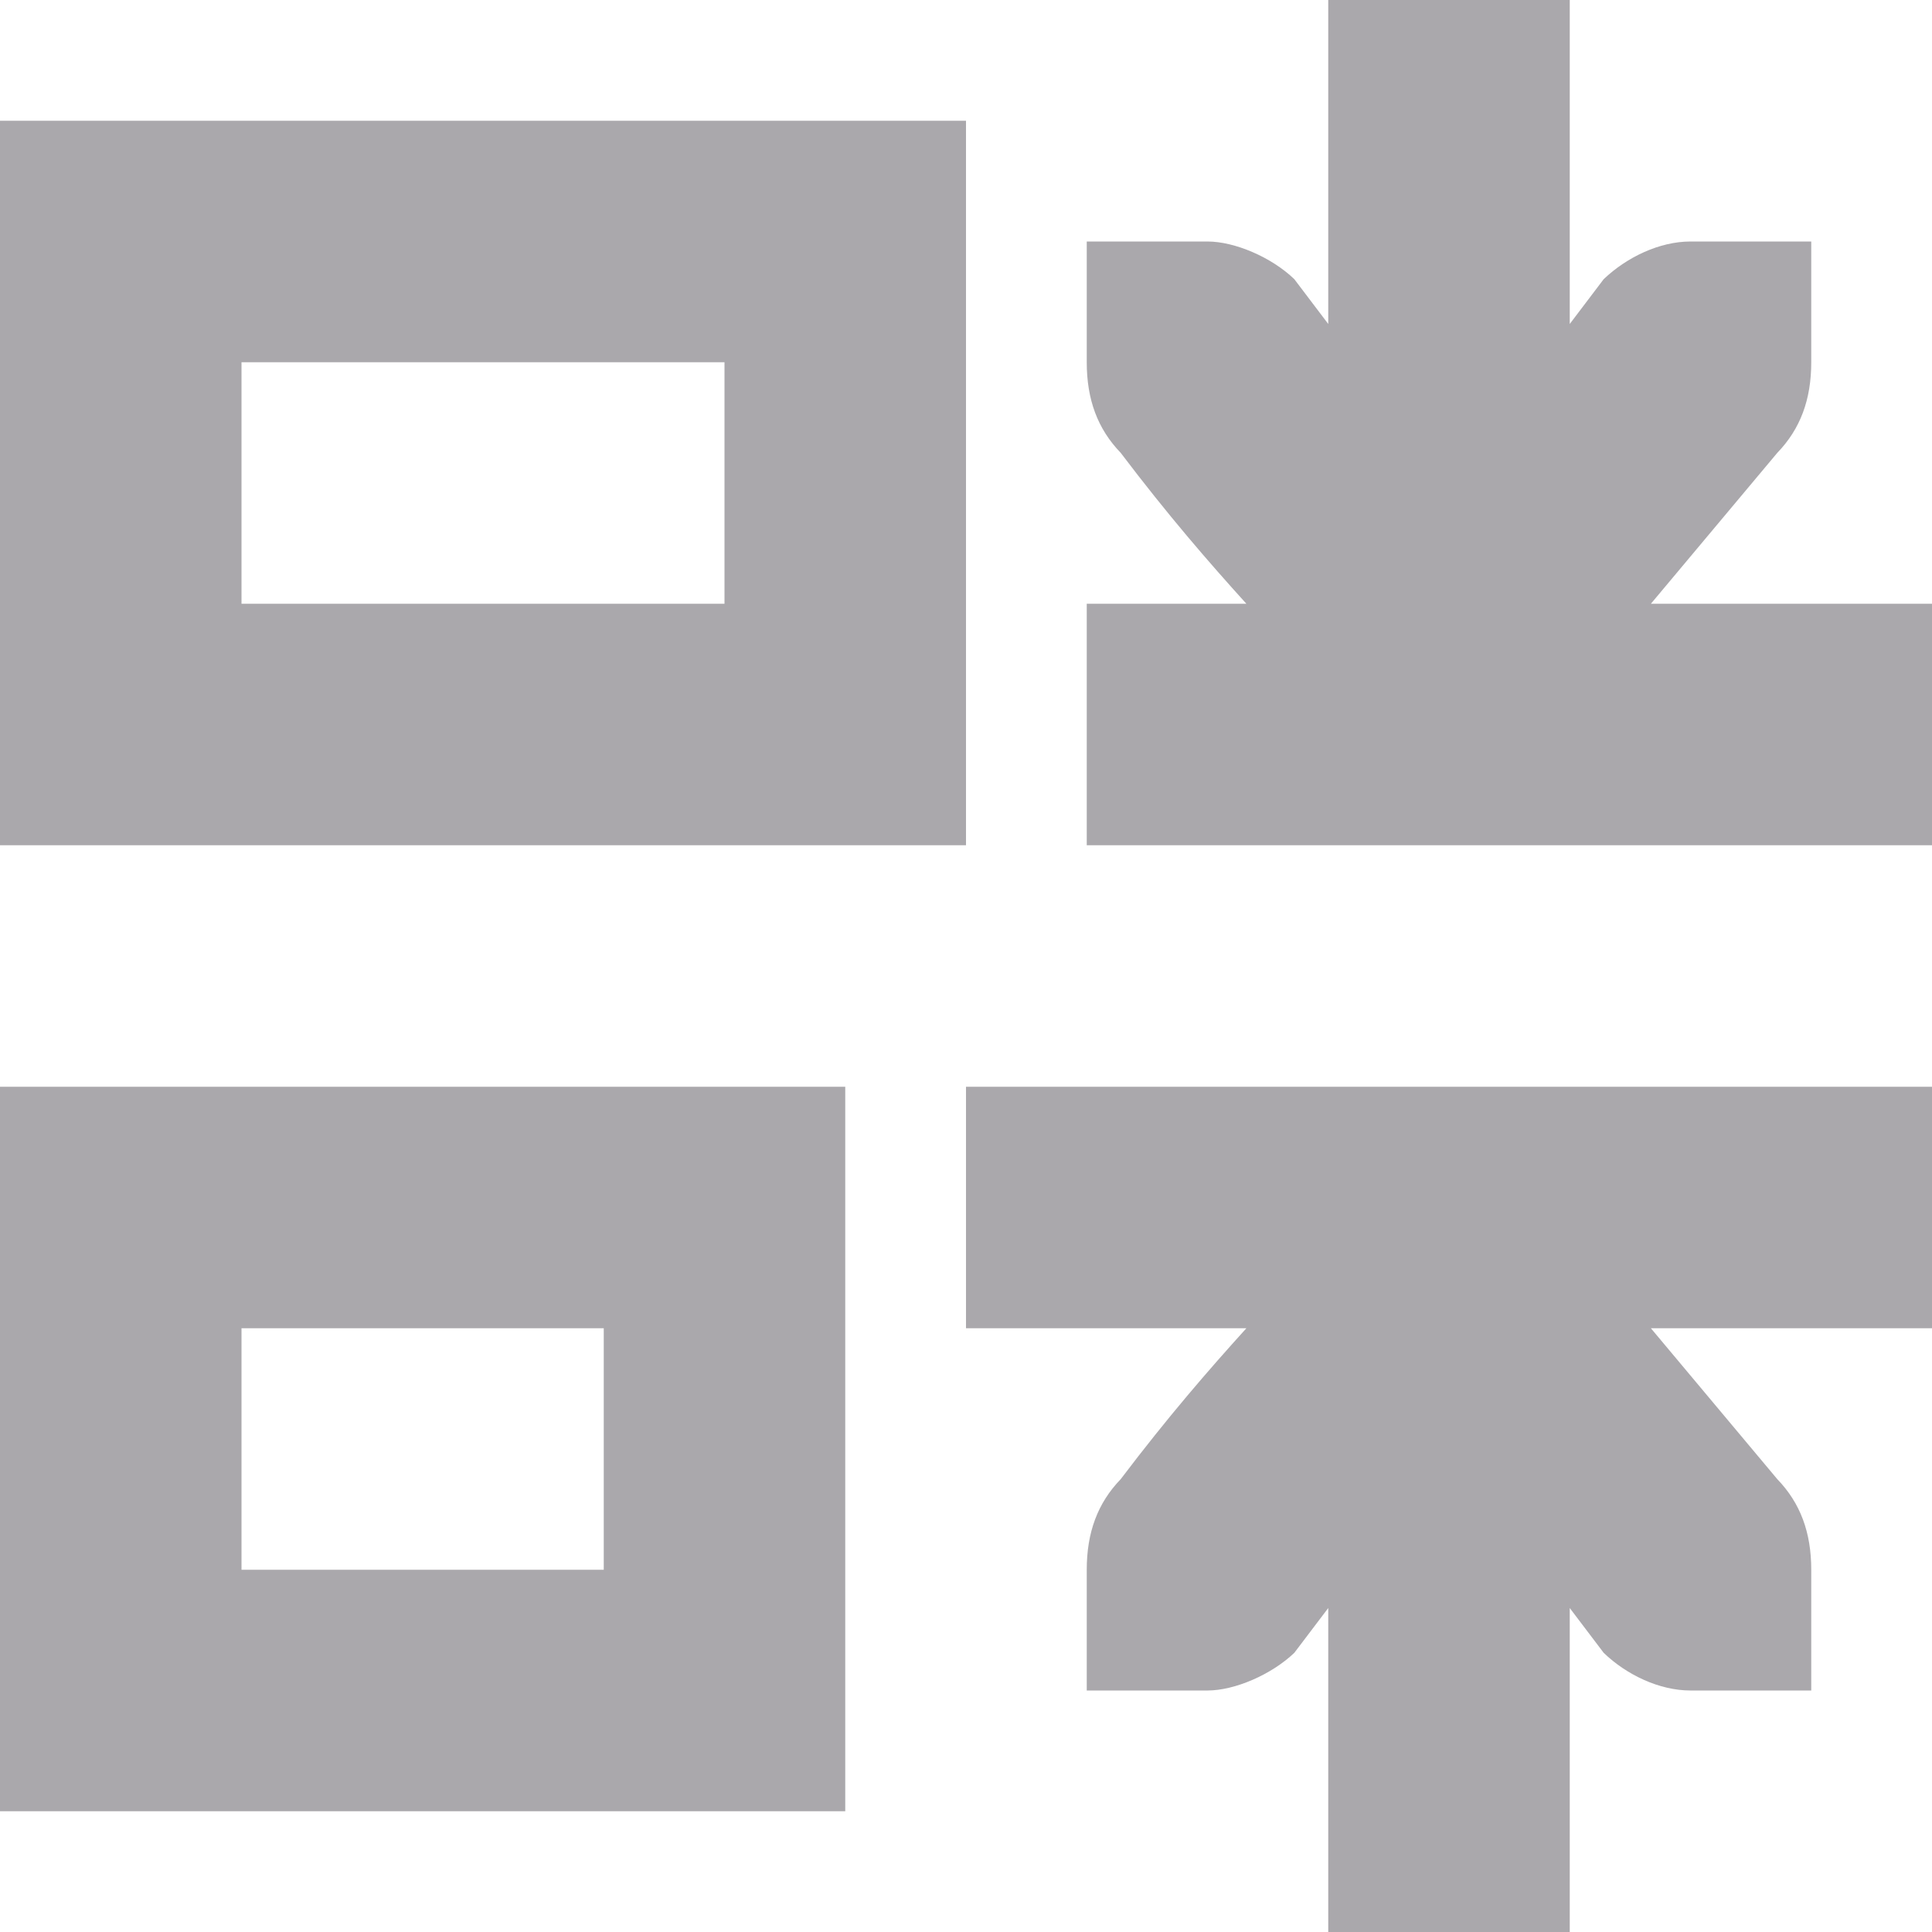 <svg viewBox="0 0 16 16" xmlns="http://www.w3.org/2000/svg"><path d="m16 5h-2.328l1.047-1.25c.191-.198.281-.441.281-.75v-.588-.412h-1c-.257 0-.528.13-.719.312l-.281.371v-2.684h-2v2.684l-.281-.371c-.19-.183-.495-.312-.719-.312h-1v.412.588c0 .309.09.552.281.75.391.516.725.901 1.041 1.25h-1.322v2h7zm0 4h-8v2h2.322c-.316.349-.65.734-1.041 1.25-.191.198-.281.441-.281.75v.588.412h1c.224 0 .528-.13.719-.312l.281-.371v2.684h2v-2.684l.281.371c.19.183.462.312.719.312h1v-.412-.588c0-.309-.09-.552-.281-.75l-1.047-1.25h2.328zm-8-8h-8v6h8zm-1 8h-7v6h7zm-1-6v2h-4v-2zm-1 8v2h-3v-2z" fill="#aaa8ac"/></svg>